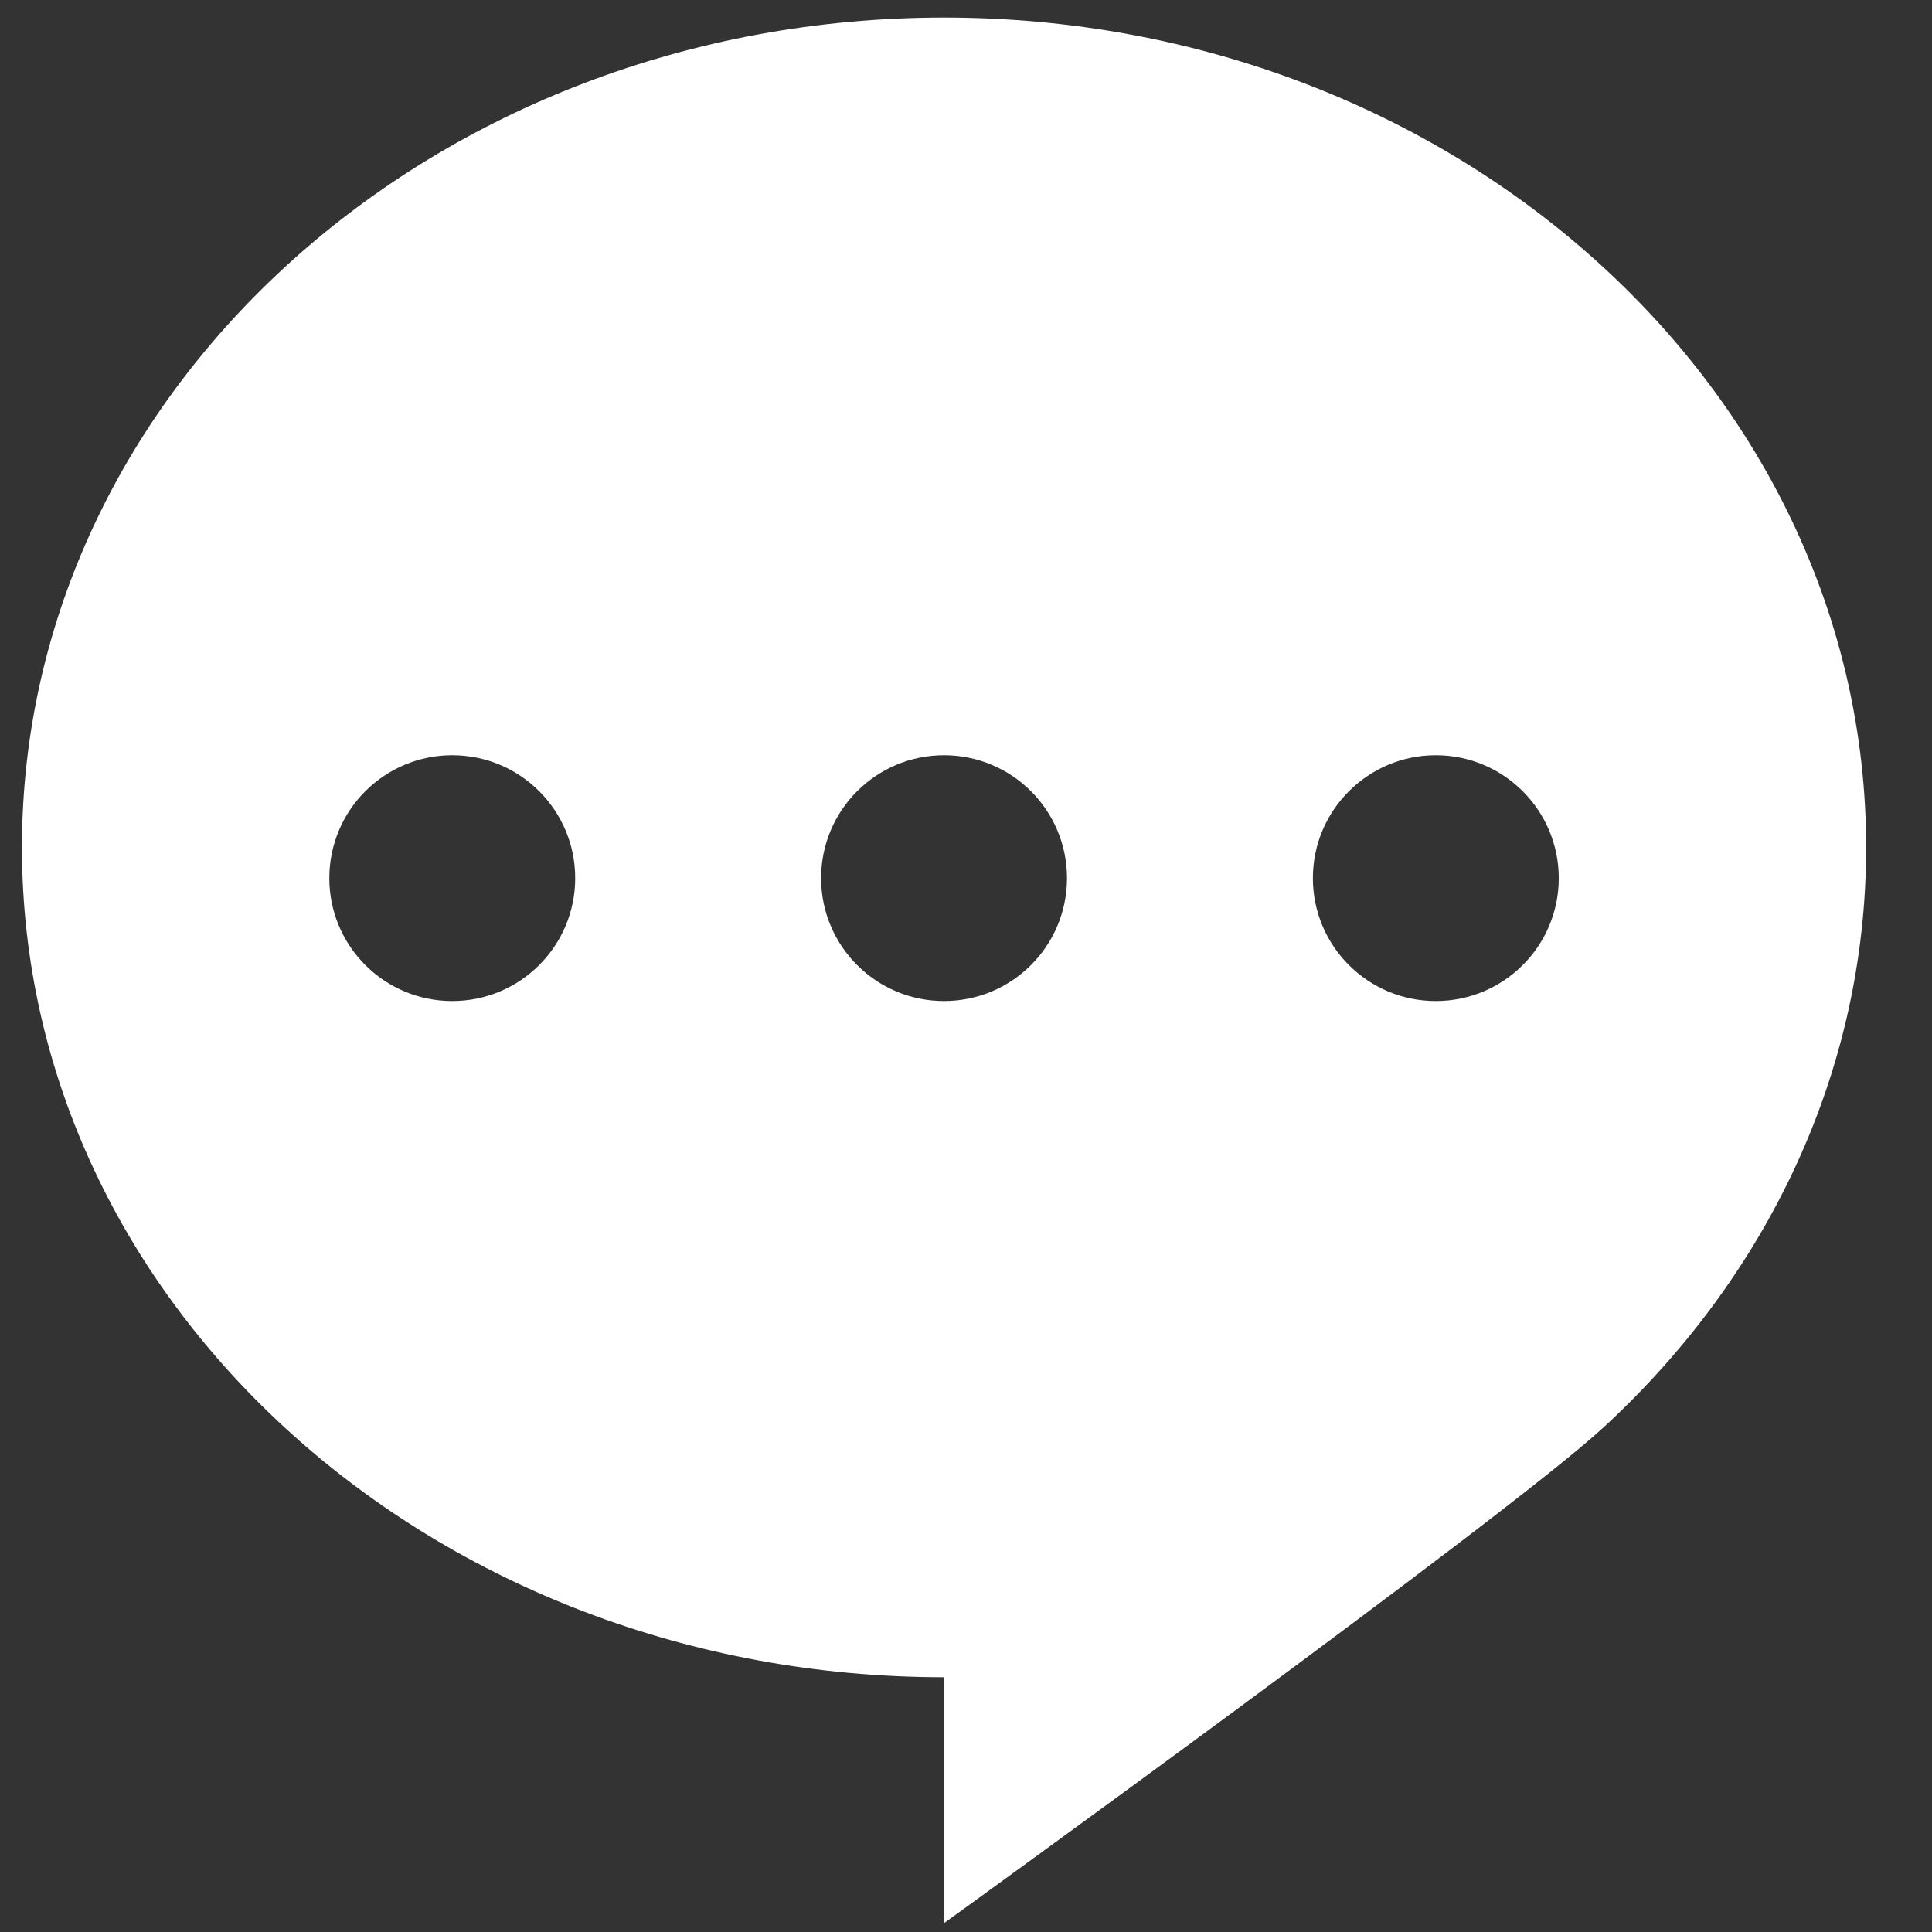 <?xml version="1.0" encoding="utf-8"?>
<!-- Generator: Adobe Illustrator 16.0.0, SVG Export Plug-In . SVG Version: 6.00 Build 0)  -->
<!DOCTYPE svg PUBLIC "-//W3C//DTD SVG 1.1//EN" "http://www.w3.org/Graphics/SVG/1.1/DTD/svg11.dtd">
<svg version="1.1" id="bubble_2_1_" xmlns="http://www.w3.org/2000/svg" xmlns:xlink="http://www.w3.org/1999/xlink" x="0px"
	 y="0px" width="22px" height="22px" viewBox="0 0 22 22" enable-background="new 0 0 22 22" xml:space="preserve">
<rect x="0" y="0" width="22" height="22" fill="#333333" stroke="none"/>
<g id="bubble_2">
	<g>
		<path fill="#FFFFFF" d="M10.75,0.2c-5.799,0-10.5,4.23-10.5,9.45c0,5.219,4.701,9.449,10.5,9.449v2.8c0,0,6.39-4.615,7.505-5.641
			c1.853-1.704,2.995-4.036,2.995-6.608C21.25,4.431,16.549,0.2,10.75,0.2z M5.15,11.399c-0.773,0-1.4-0.626-1.4-1.399
			s0.626-1.4,1.4-1.4s1.4,0.627,1.4,1.4S5.923,11.399,5.15,11.399z M10.75,11.399c-0.773,0-1.4-0.626-1.4-1.399s0.626-1.4,1.4-1.4
			s1.4,0.627,1.4,1.4S11.523,11.399,10.75,11.399z M16.35,11.399c-0.773,0-1.4-0.626-1.4-1.399s0.627-1.4,1.4-1.4s1.4,0.627,1.4,1.4
			S17.123,11.399,16.35,11.399z"/>
	</g>
</g>
</svg>
